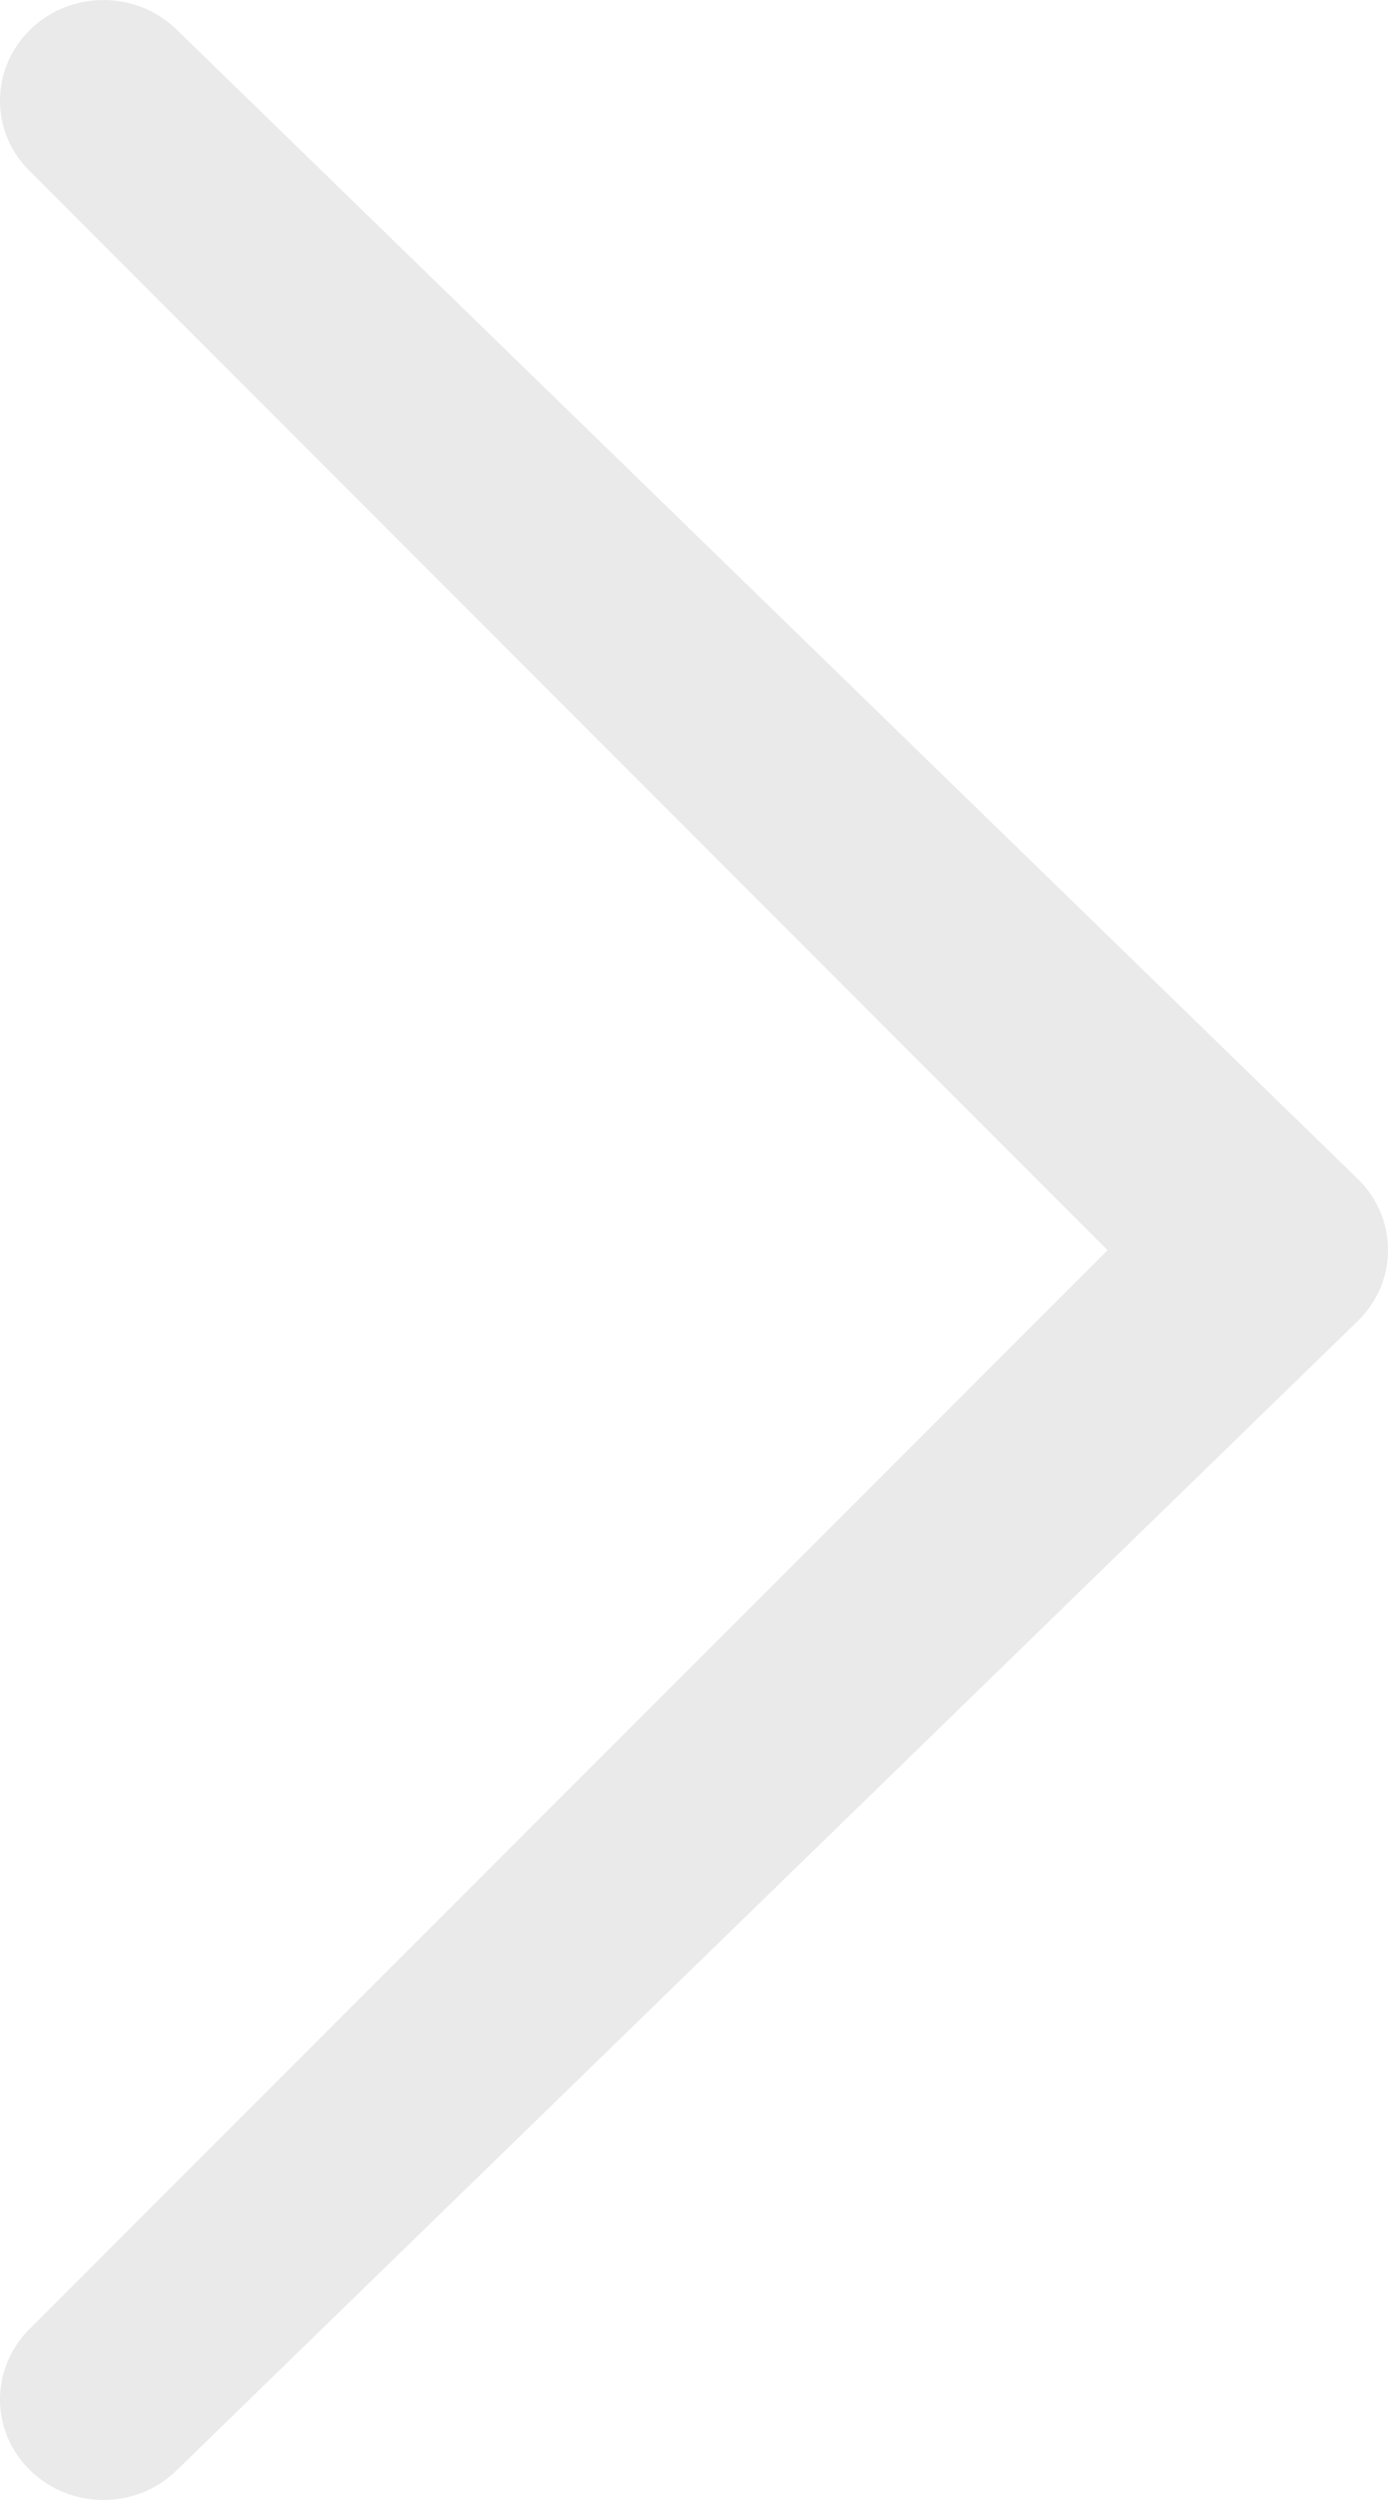 <?xml version="1.0" encoding="UTF-8" standalone="no"?>
<svg width="20px" height="36px" viewBox="0 0 20 36" version="1.1" xmlns="http://www.w3.org/2000/svg"
     xmlns:xlink="http://www.w3.org/1999/xlink" xmlns:sketch="http://www.bohemiancoding.com/sketch/ns">
  <!-- Generator: Sketch 3.2.2 (9983) - http://www.bohemiancoding.com/sketch -->
  <title>stats-graph-right</title>
  <desc>Created with Sketch.</desc>
  <defs></defs>
  <g id="assets" stroke="none" stroke-width="1" fill="none" fill-rule="evenodd" sketch:type="MSPage">
    <g id="stats-graph-right" sketch:type="MSArtboardGroup" fill="#EAEAEA">
      <path
        d="M15.959,18.003 L0.437,2.473 C-0.146,1.908 -0.146,0.993 0.437,0.424 C1.019,-0.141 1.961,-0.141 2.543,0.424 L19.563,16.975 C20.146,17.542 20.146,18.459 19.563,19.024 L2.543,35.575 C1.961,36.143 1.019,36.14 0.437,35.575 C-0.146,35.012 -0.146,34.096 0.437,33.526 L15.959,18.003 L15.959,18.003 Z"
        id="study-next-light" sketch:type="MSShapeGroup"></path>
    </g>
  </g>
</svg>
